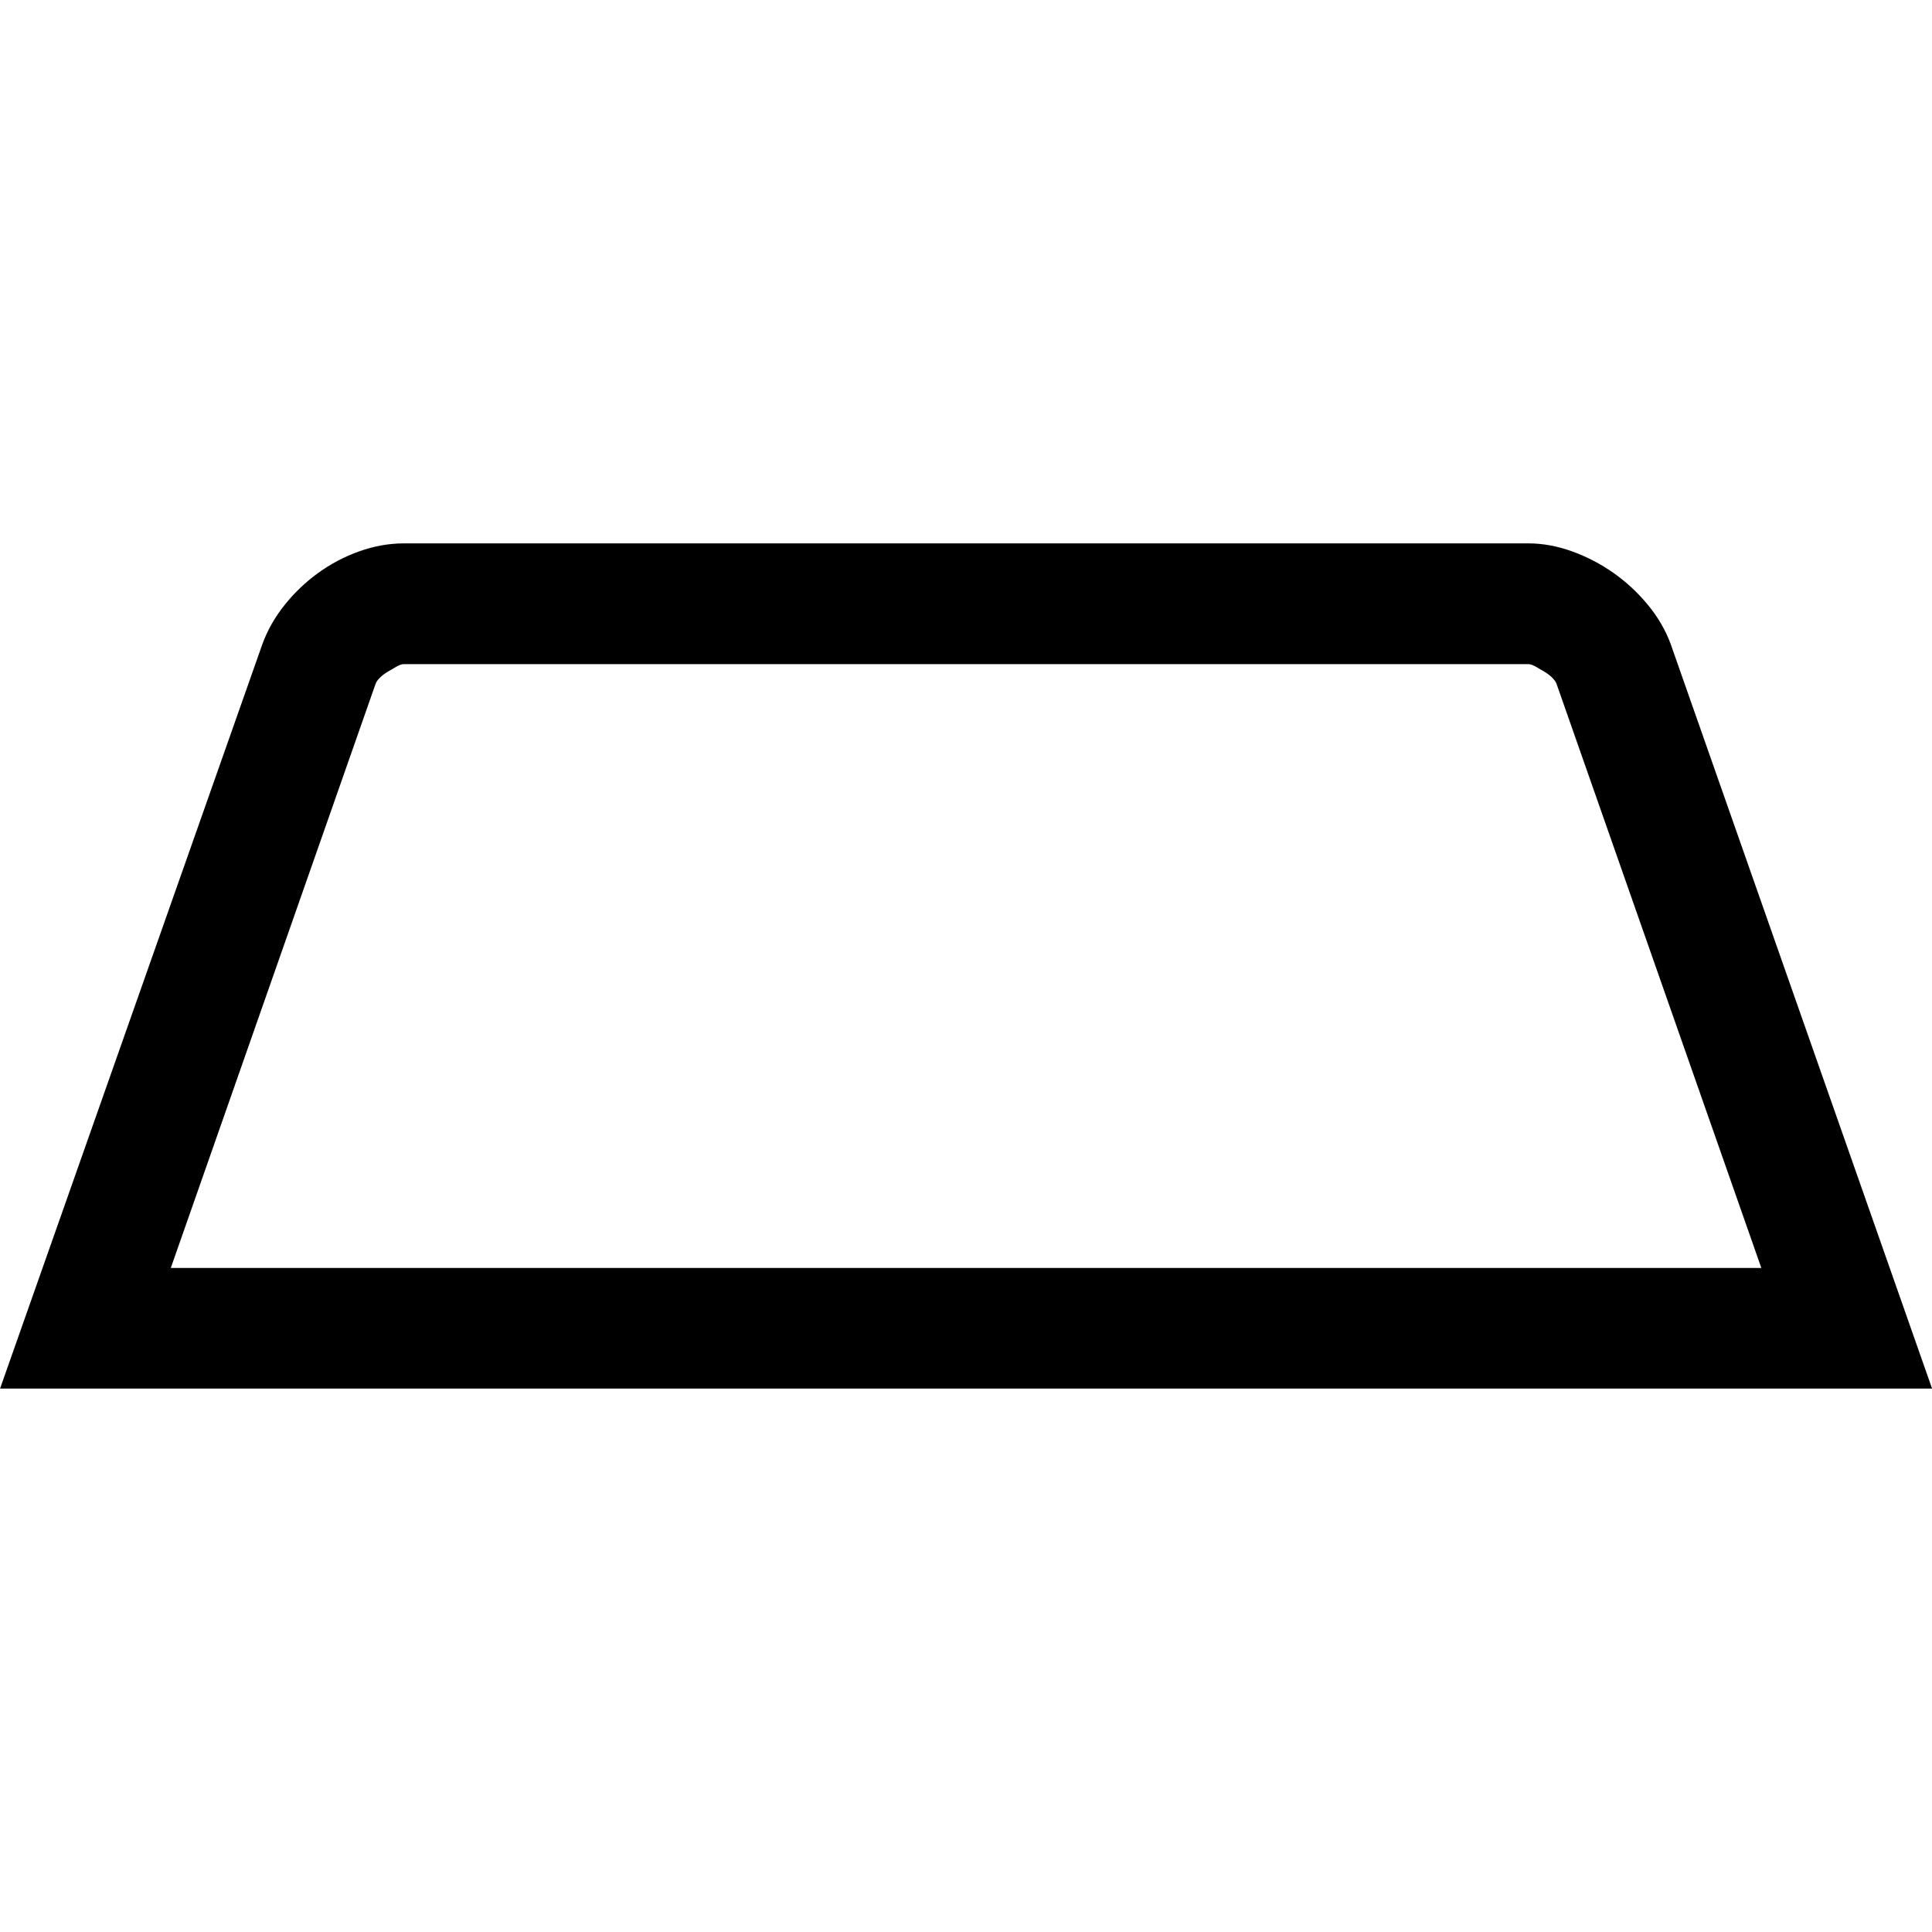 <!-- Generated by IcoMoon.io -->
<svg version="1.1" xmlns="http://www.w3.org/2000/svg" width="32" height="32" viewBox="0 0 32 32">
<title>uniEC0C</title>
<path d="M25.313 9q0.359 0 0.727 0.133t0.688 0.359 0.57 0.531 0.375 0.648l4.328 12.328h-32l4.344-12.328q0.125-0.344 0.367-0.648t0.555-0.531 0.68-0.359 0.742-0.133h18.625zM6.688 11q-0.047 0-0.117 0.039t-0.148 0.086-0.133 0.102-0.070 0.102l-3.391 9.672h26.344l-3.391-9.672q-0.016-0.047-0.070-0.102t-0.133-0.102-0.148-0.086-0.117-0.039h-18.625z"></path>
</svg>
